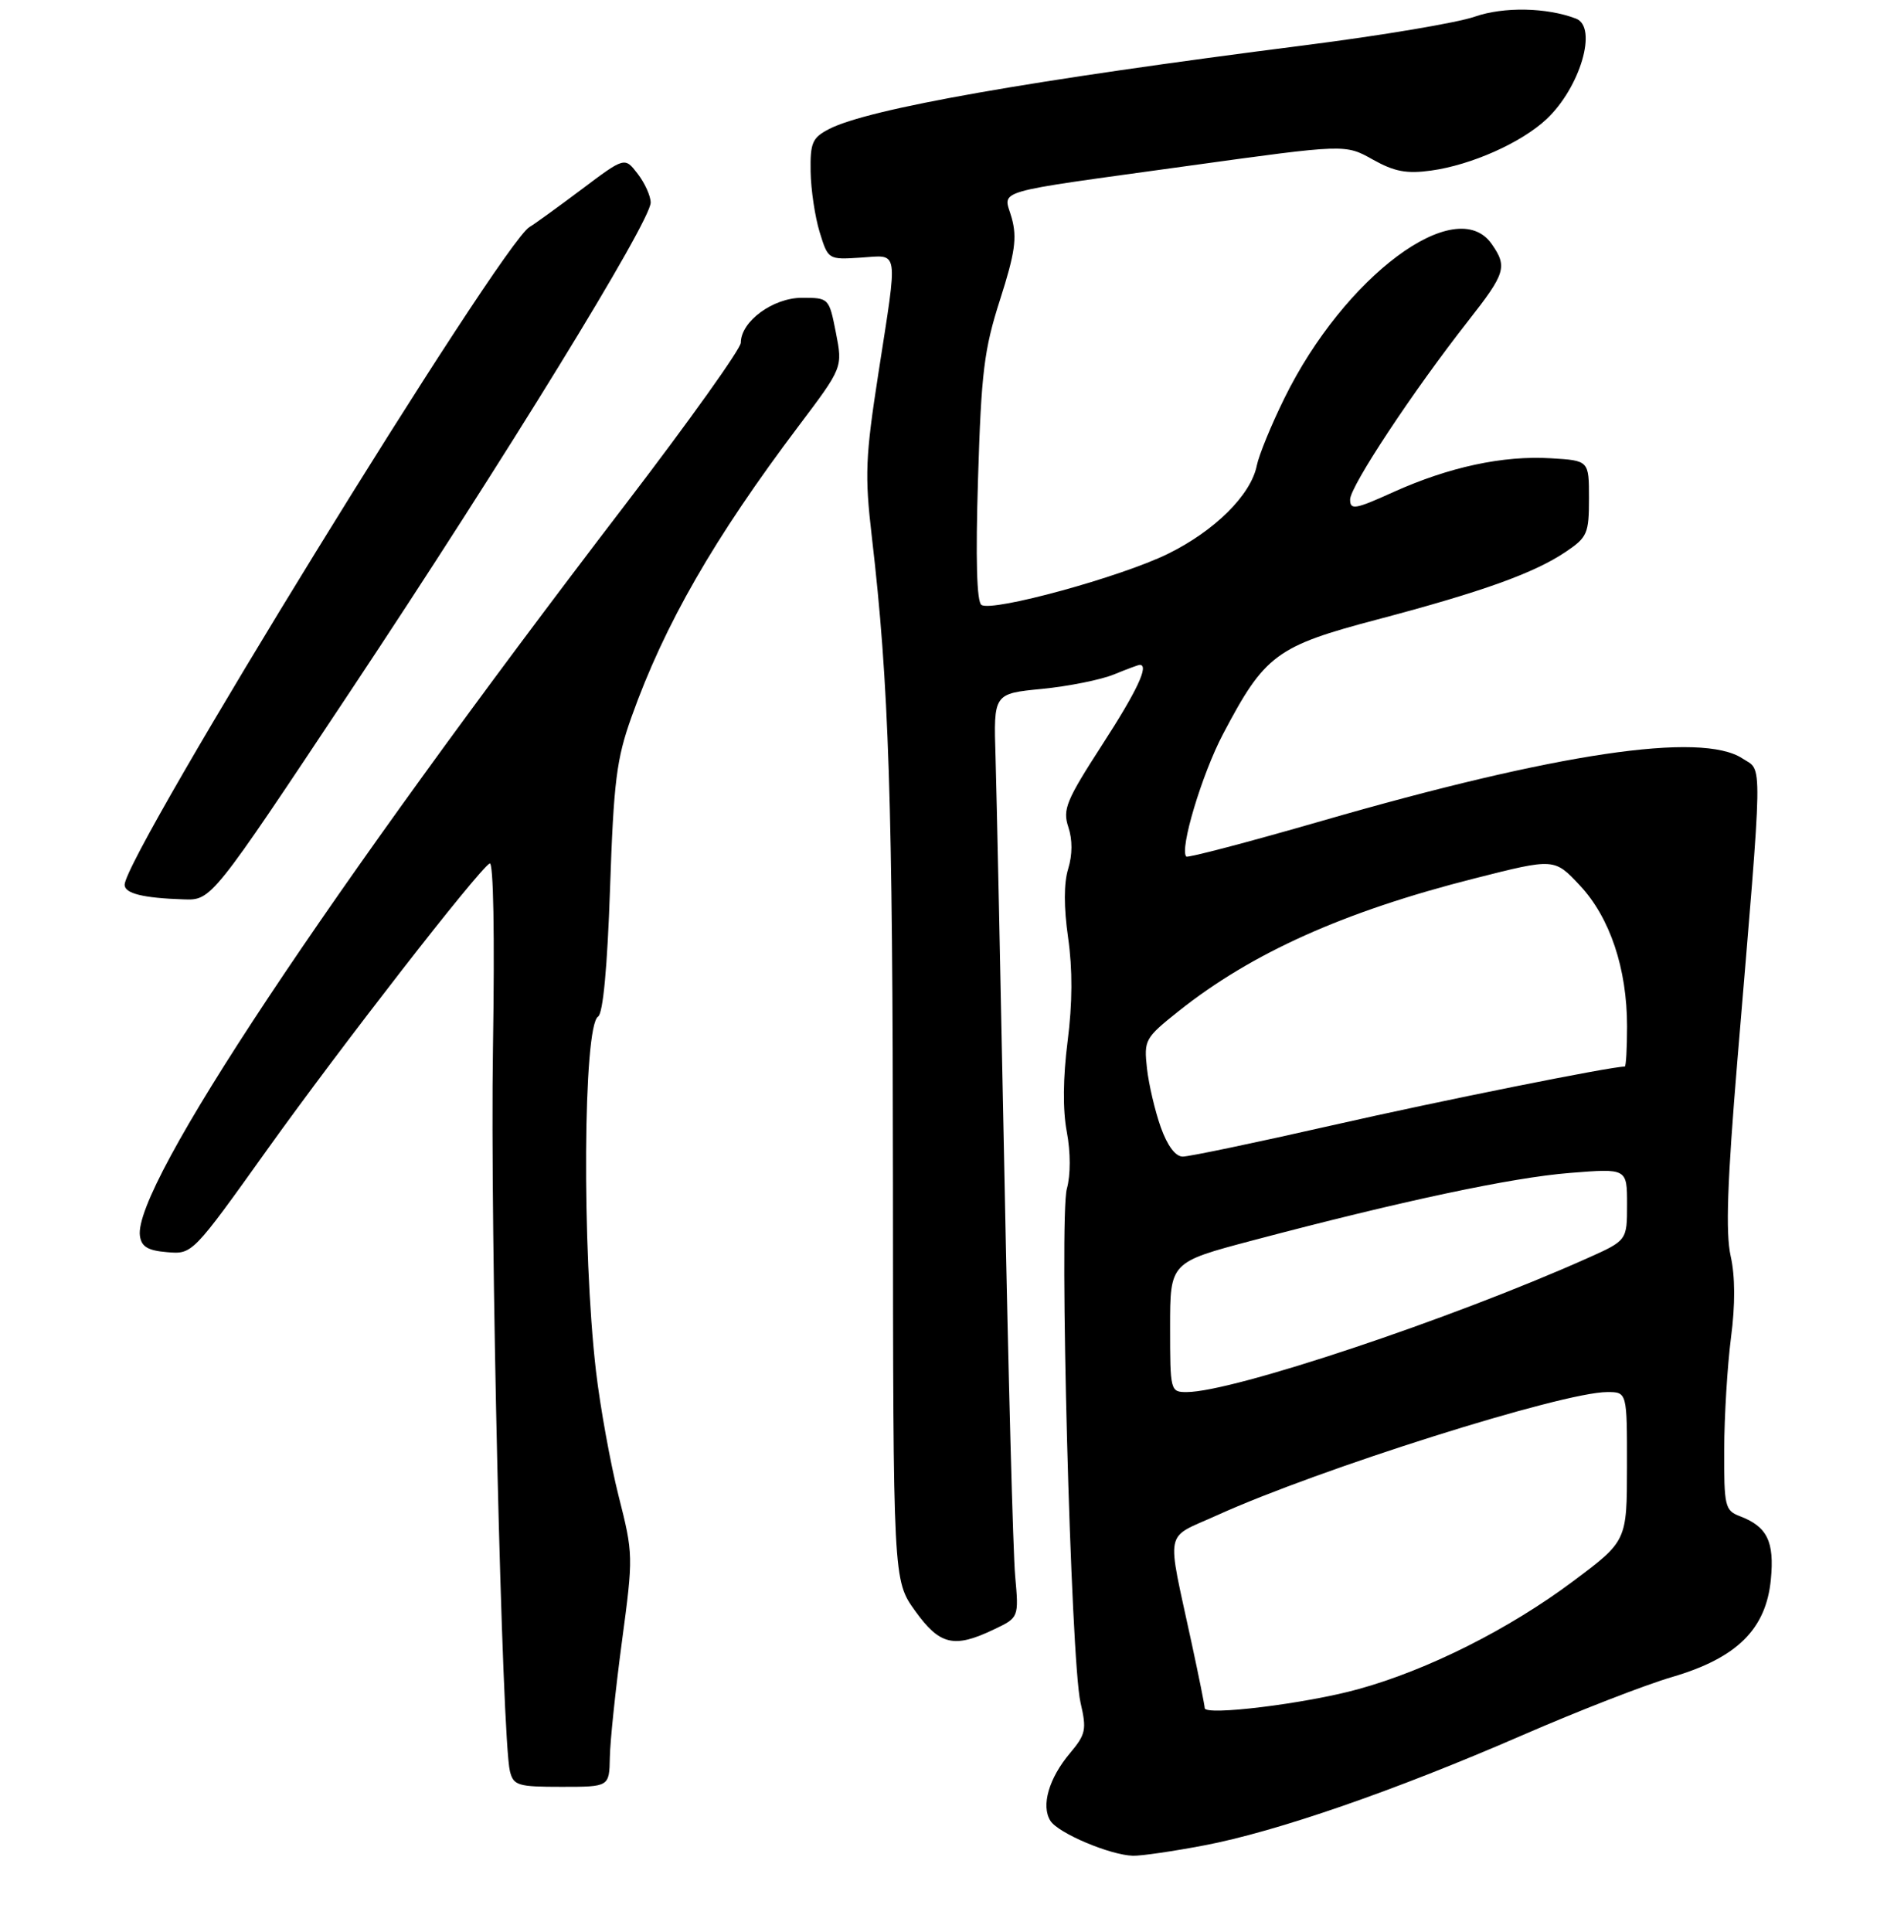 <?xml version="1.0" encoding="UTF-8" standalone="no"?>
<!DOCTYPE svg PUBLIC "-//W3C//DTD SVG 1.1//EN" "http://www.w3.org/Graphics/SVG/1.1/DTD/svg11.dtd" >
<svg xmlns="http://www.w3.org/2000/svg" xmlns:xlink="http://www.w3.org/1999/xlink" version="1.1" viewBox="0 0 275 279">
 <g >
 <path fill="currentColor"
d=" M 173.89 266.46 C 184.34 264.48 201.40 258.58 219.85 250.56 C 227.91 247.05 237.66 243.26 241.51 242.14 C 250.86 239.40 255.08 235.24 255.77 228.06 C 256.30 222.58 255.24 220.42 251.29 218.92 C 249.14 218.10 249.00 217.51 249.03 209.27 C 249.05 204.45 249.49 197.20 250.01 193.16 C 250.64 188.36 250.62 184.27 249.96 181.34 C 249.22 178.02 249.48 170.66 250.93 153.18 C 254.68 108.35 254.63 111.46 251.66 109.51 C 245.72 105.62 224.90 108.71 190.88 118.54 C 180.35 121.58 171.56 123.89 171.34 123.68 C 170.33 122.67 173.59 111.80 176.64 106.00 C 182.68 94.52 184.33 93.30 198.96 89.44 C 214.09 85.44 221.58 82.76 226.16 79.67 C 229.26 77.58 229.50 77.04 229.50 71.96 C 229.50 66.50 229.50 66.50 224.00 66.17 C 217.09 65.75 209.29 67.43 201.25 71.05 C 195.71 73.56 195.00 73.68 195.00 72.12 C 195.00 70.23 204.13 56.42 212.06 46.33 C 217.46 39.45 217.75 38.52 215.44 35.22 C 210.30 27.88 194.17 39.89 185.51 57.50 C 183.61 61.35 181.82 65.73 181.52 67.23 C 180.67 71.47 175.44 76.66 168.66 79.98 C 161.90 83.30 143.40 88.37 141.76 87.35 C 141.07 86.93 140.90 80.72 141.26 69.10 C 141.73 53.72 142.13 50.46 144.45 43.24 C 146.60 36.53 146.91 34.34 146.13 31.49 C 144.96 27.26 142.44 28.00 171.91 23.91 C 194.31 20.81 194.31 20.81 198.26 23.03 C 201.39 24.78 203.14 25.12 206.69 24.63 C 212.50 23.83 219.74 20.61 223.37 17.20 C 228.24 12.63 230.80 3.90 227.63 2.69 C 223.41 1.07 217.17 0.95 212.99 2.41 C 210.52 3.28 199.50 5.13 188.50 6.53 C 148.74 11.60 125.43 15.70 119.75 18.63 C 117.32 19.89 117.01 20.60 117.08 24.78 C 117.12 27.37 117.71 31.30 118.38 33.50 C 119.61 37.49 119.62 37.50 124.30 37.20 C 129.91 36.84 129.71 35.57 126.88 53.83 C 124.99 66.01 124.88 68.59 125.92 77.50 C 128.40 98.78 128.94 115.46 128.97 170.84 C 129.00 228.17 129.00 228.17 132.17 232.59 C 135.73 237.54 137.78 238.03 143.54 235.28 C 147.16 233.56 147.16 233.56 146.62 227.53 C 146.32 224.21 145.63 198.32 145.08 170.00 C 144.52 141.68 143.94 114.37 143.79 109.33 C 143.50 100.15 143.50 100.15 150.50 99.47 C 154.35 99.09 159.02 98.15 160.87 97.39 C 162.73 96.63 164.41 96.00 164.62 96.00 C 166.00 96.00 164.24 99.74 159.18 107.56 C 154.00 115.57 153.46 116.88 154.30 119.41 C 154.91 121.23 154.90 123.42 154.28 125.45 C 153.64 127.52 153.64 131.00 154.27 135.40 C 154.92 139.92 154.90 144.88 154.20 150.33 C 153.53 155.57 153.48 160.27 154.08 163.42 C 154.64 166.40 154.64 169.64 154.09 171.64 C 152.95 175.76 154.65 239.73 156.06 245.82 C 156.97 249.75 156.83 250.41 154.53 253.15 C 151.49 256.76 150.34 260.73 151.71 262.90 C 152.83 264.69 160.34 267.86 163.64 267.95 C 164.82 267.98 169.43 267.31 173.89 266.46 Z  M 88.08 253.75 C 88.12 251.41 88.91 243.88 89.83 237.00 C 91.48 224.68 91.47 224.38 89.34 215.98 C 88.16 211.29 86.69 203.19 86.08 197.98 C 84.04 180.41 84.22 148.16 86.38 146.79 C 87.10 146.33 87.72 139.68 88.11 128.29 C 88.64 112.80 89.04 109.59 91.22 103.50 C 95.98 90.15 103.14 77.70 115.38 61.47 C 121.72 53.06 121.72 53.06 120.73 48.03 C 119.74 43.02 119.72 43.00 115.82 43.00 C 111.65 43.00 107.00 46.41 107.00 49.48 C 107.00 50.35 99.52 60.83 90.37 72.78 C 47.16 129.21 19.19 171.34 20.21 178.45 C 20.43 180.02 21.36 180.57 24.14 180.80 C 27.79 181.11 27.80 181.10 38.64 165.93 C 49.34 150.98 68.93 125.78 70.72 124.67 C 71.27 124.33 71.46 134.97 71.20 151.30 C 70.77 177.55 72.50 251.15 73.65 255.75 C 74.17 257.81 74.79 258.00 81.11 258.00 C 88.00 258.00 88.00 258.00 88.08 253.75 Z  M 50.64 99.75 C 72.94 66.21 94.01 31.92 93.98 29.24 C 93.97 28.28 93.12 26.41 92.09 25.08 C 90.23 22.66 90.23 22.66 83.99 27.35 C 80.55 29.93 77.18 32.37 76.49 32.77 C 72.38 35.16 18.00 123.47 18.00 127.76 C 18.00 129.01 20.67 129.67 26.52 129.86 C 30.54 130.00 30.54 130.00 50.64 99.75 Z  M 174.00 246.63 C 174.00 246.27 173.15 242.05 172.11 237.24 C 168.46 220.30 168.06 222.30 175.76 218.80 C 190.50 212.11 225.68 201.00 232.14 201.00 C 235.00 201.00 235.00 201.00 234.99 211.75 C 234.98 222.50 234.98 222.50 227.24 228.29 C 217.96 235.24 206.18 241.15 196.13 243.91 C 188.55 246.00 174.00 247.78 174.00 246.63 Z  M 169.00 191.63 C 169.00 182.26 169.00 182.26 180.90 179.11 C 202.44 173.41 218.37 170.02 226.75 169.36 C 235.00 168.70 235.00 168.70 235.00 173.91 C 235.00 179.11 235.00 179.11 229.25 181.68 C 209.58 190.47 178.05 201.00 171.39 201.00 C 169.04 201.00 169.00 200.84 169.00 191.63 Z  M 167.65 162.75 C 166.82 160.41 165.92 156.59 165.66 154.26 C 165.21 150.16 165.36 149.88 170.23 146.00 C 180.81 137.58 194.15 131.60 212.99 126.83 C 224.50 123.91 224.50 123.91 228.18 127.84 C 232.53 132.48 235.00 139.86 235.00 148.18 C 235.00 151.38 234.85 154.00 234.67 154.00 C 232.64 154.00 208.11 158.92 192.43 162.48 C 181.47 164.97 171.75 167.00 170.83 167.00 C 169.78 167.00 168.61 165.45 167.65 162.75 Z "/>
</g>
</svg>